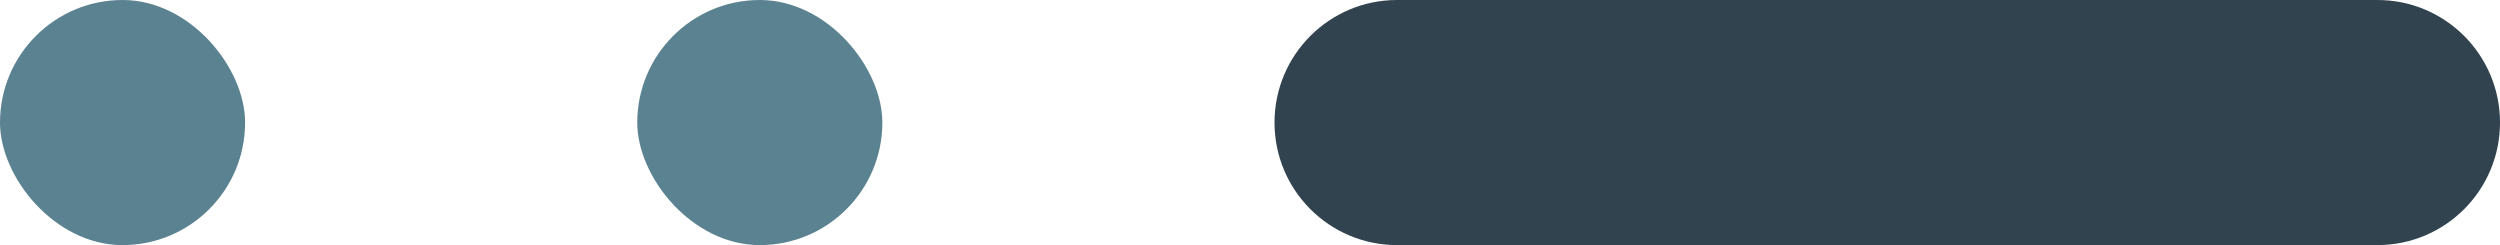<svg width="51" height="5" viewBox="0 0 51 5" fill="none" xmlns="http://www.w3.org/2000/svg">
<rect width="5" height="5" rx="2.5" fill="#5B8291"/>
<rect x="13" width="5" height="5" rx="2.5" fill="#5B8291"/>
<path d="M26 2.5C26 1.119 27.119 0 28.5 0H48.5C49.881 0 51 1.119 51 2.5C51 3.881 49.881 5 48.5 5H28.5C27.119 5 26 3.881 26 2.5Z" fill="#31434F"/>
</svg>

